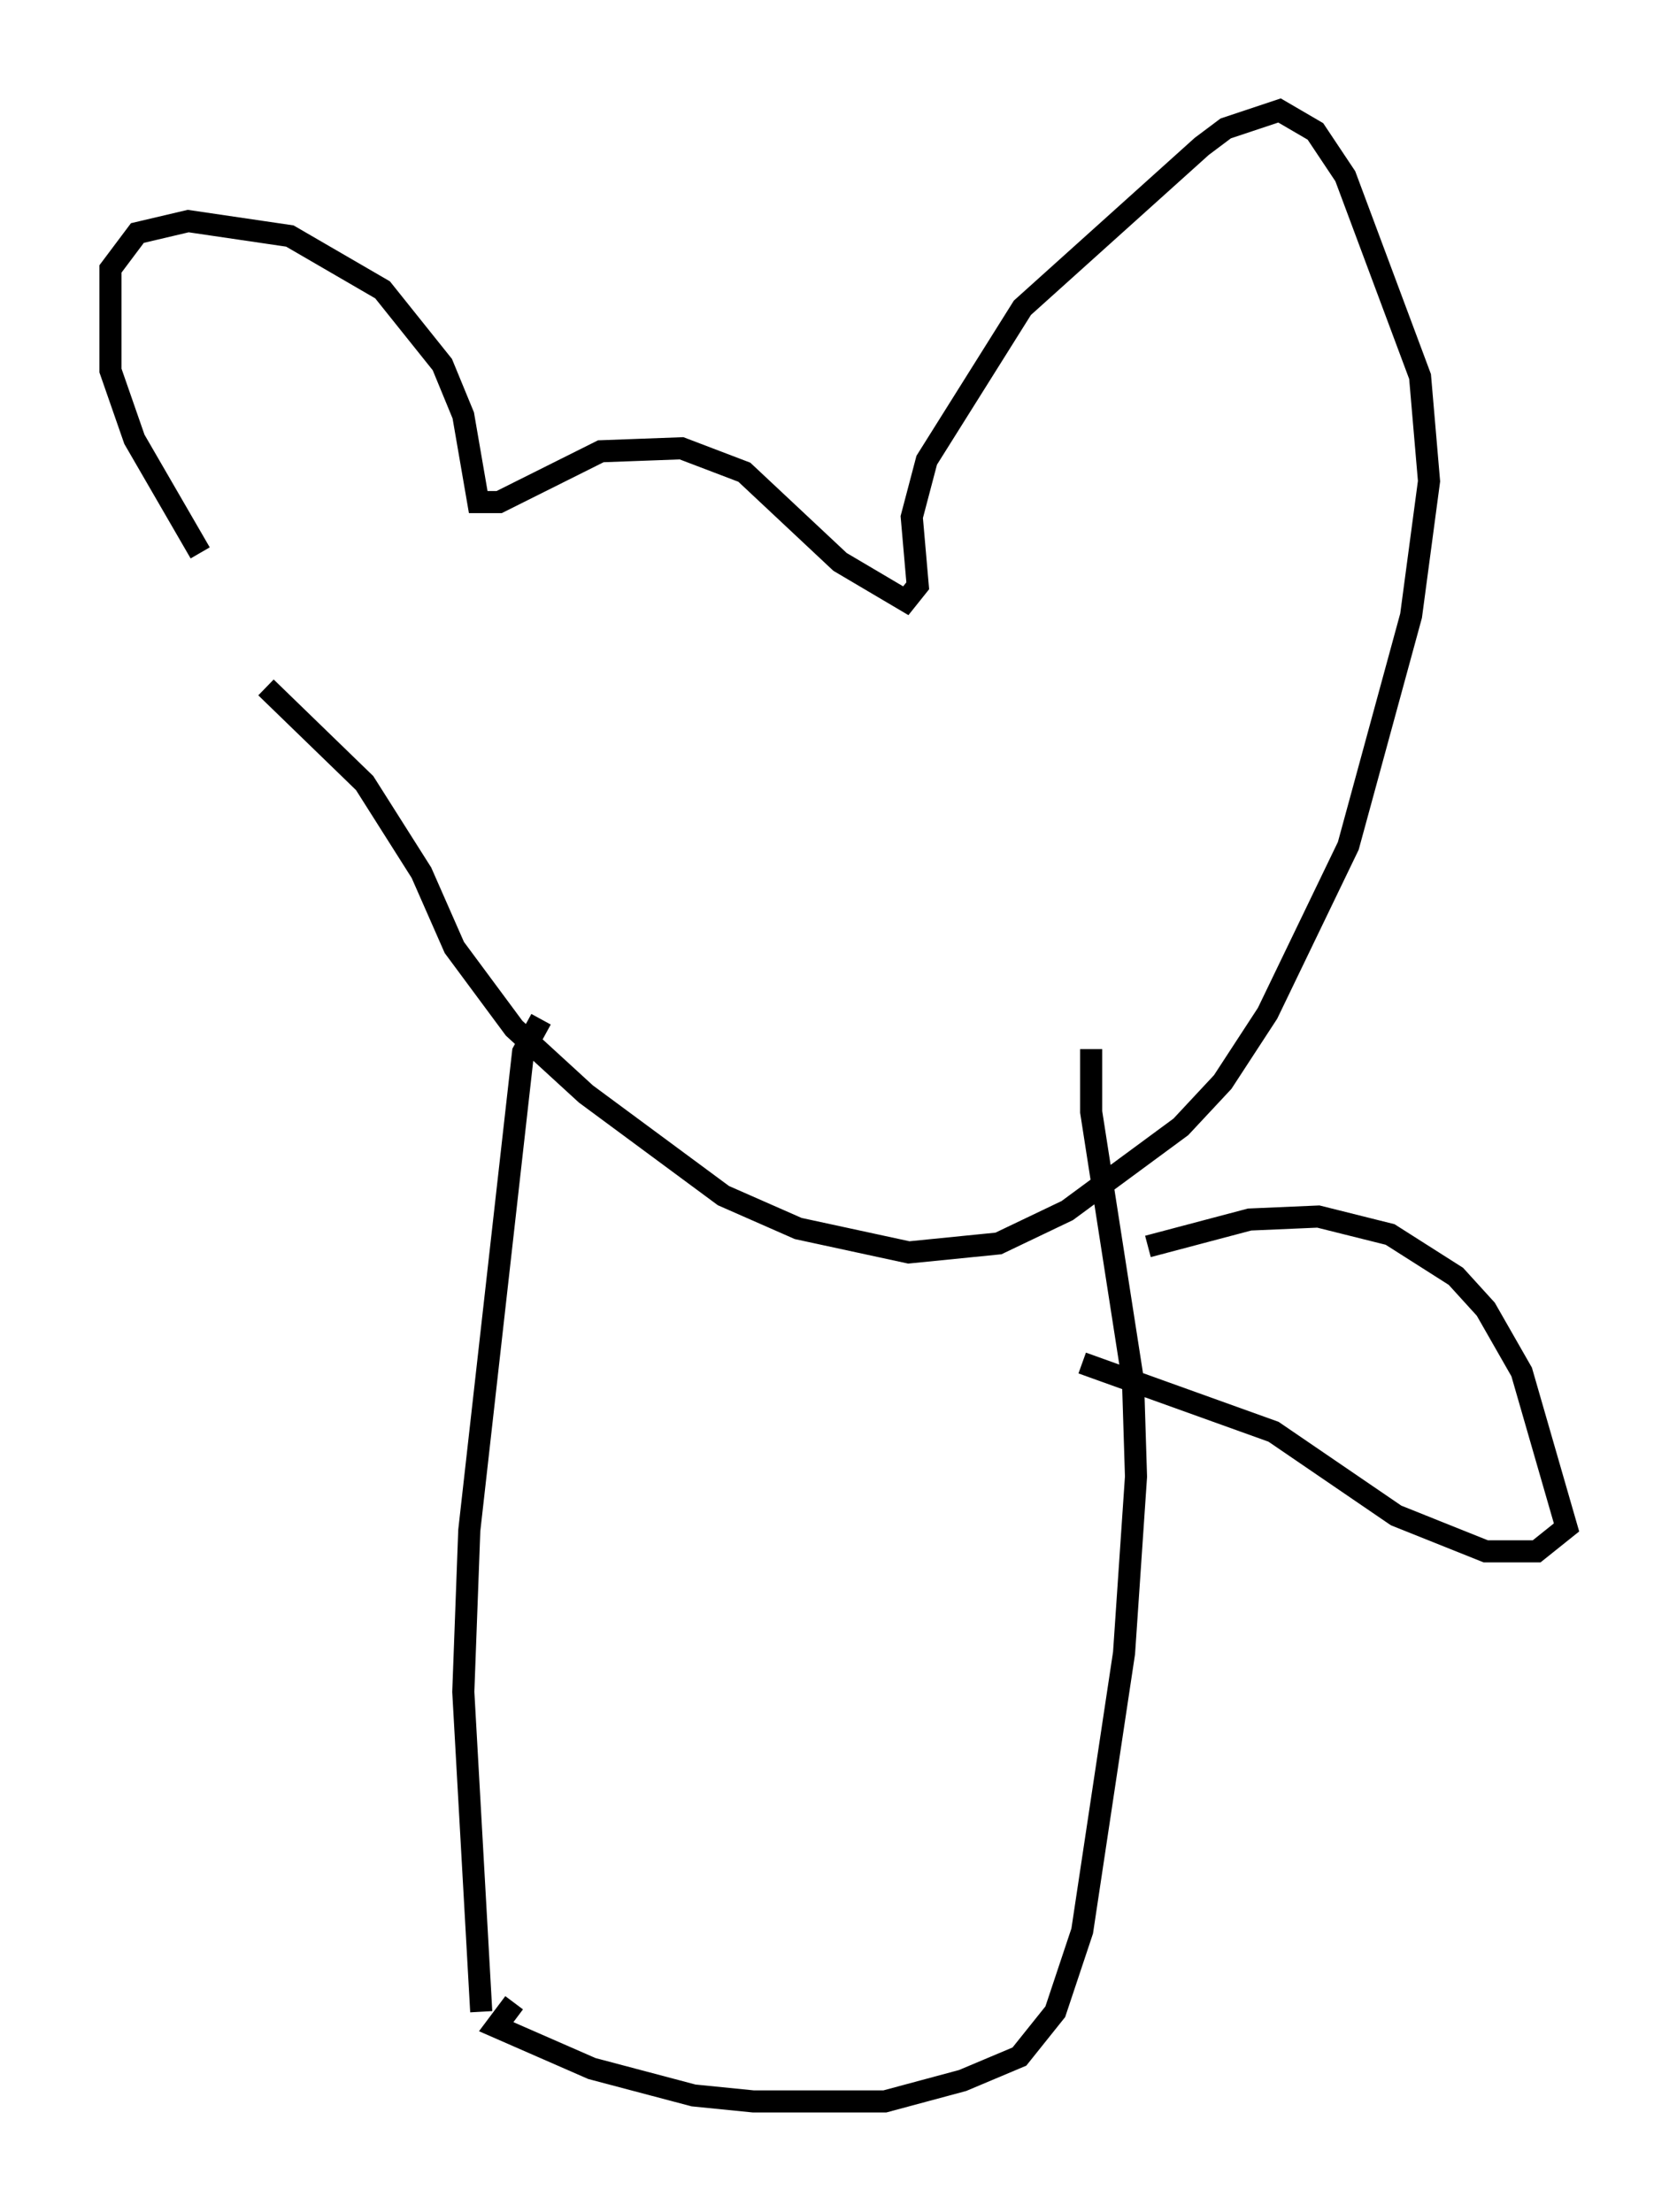 <?xml version="1.0" encoding="utf-8" ?>
<svg baseProfile="full" height="100.121" version="1.1" width="75.899" xmlns="http://www.w3.org/2000/svg" xmlns:ev="http://www.w3.org/2001/xml-events" xmlns:xlink="http://www.w3.org/1999/xlink"><defs /><rect fill="white" height="100.121" width="75.899" x="0" y="0" /><path d="M11.631, 31.116 m-2.571, -6.089 l-2.977, -5.142 -1.083, -3.112 l0.0, -4.601 1.218, -1.624 l2.3, -0.541 4.601, 0.677 l4.195, 2.436 2.706, 3.383 l0.947, 2.3 0.677, 3.924 l0.947, 0.0 4.601, -2.3 l3.654, -0.135 2.842, 1.083 l4.33, 4.059 2.977, 1.759 l0.541, -0.677 -0.271, -3.112 l0.677, -2.571 4.33, -6.901 l8.119, -7.307 1.083, -0.812 l2.436, -0.812 1.624, 0.947 l1.353, 2.03 3.383, 9.066 l0.406, 4.736 -0.812, 6.089 l-2.842, 10.419 -3.654, 7.578 l-2.03, 3.112 -1.894, 2.03 l-5.142, 3.789 -3.112, 1.488 l-4.059, 0.406 -5.007, -1.083 l-3.383, -1.488 -6.225, -4.601 l-3.248, -2.977 -2.706, -3.654 l-1.488, -3.383 -2.571, -4.059 l-4.465, -4.33 m12.449, 15.02 l-0.812, 1.488 -2.436, 21.651 l-0.271, 7.307 0.812, 14.479 m27.605, -43.572 l0.0, 2.842 1.894, 12.178 l0.135, 4.33 -0.541, 7.984 l-1.894, 12.584 -1.218, 3.654 l-1.624, 2.03 -2.571, 1.083 l-3.518, 0.947 -5.954, 0.0 l-2.706, -0.271 -4.601, -1.218 l-4.33, -1.894 0.812, -1.083 m25.71, -28.958 l8.66, 3.112 5.548, 3.789 l4.059, 1.624 2.3, 0.0 l1.353, -1.083 -2.03, -7.036 l-1.624, -2.842 -1.353, -1.488 l-2.977, -1.894 -3.248, -0.812 l-3.112, 0.135 -4.601, 1.218 m-29.77, 3.924 " fill="none" stroke="black" stroke-width="1" /></svg>